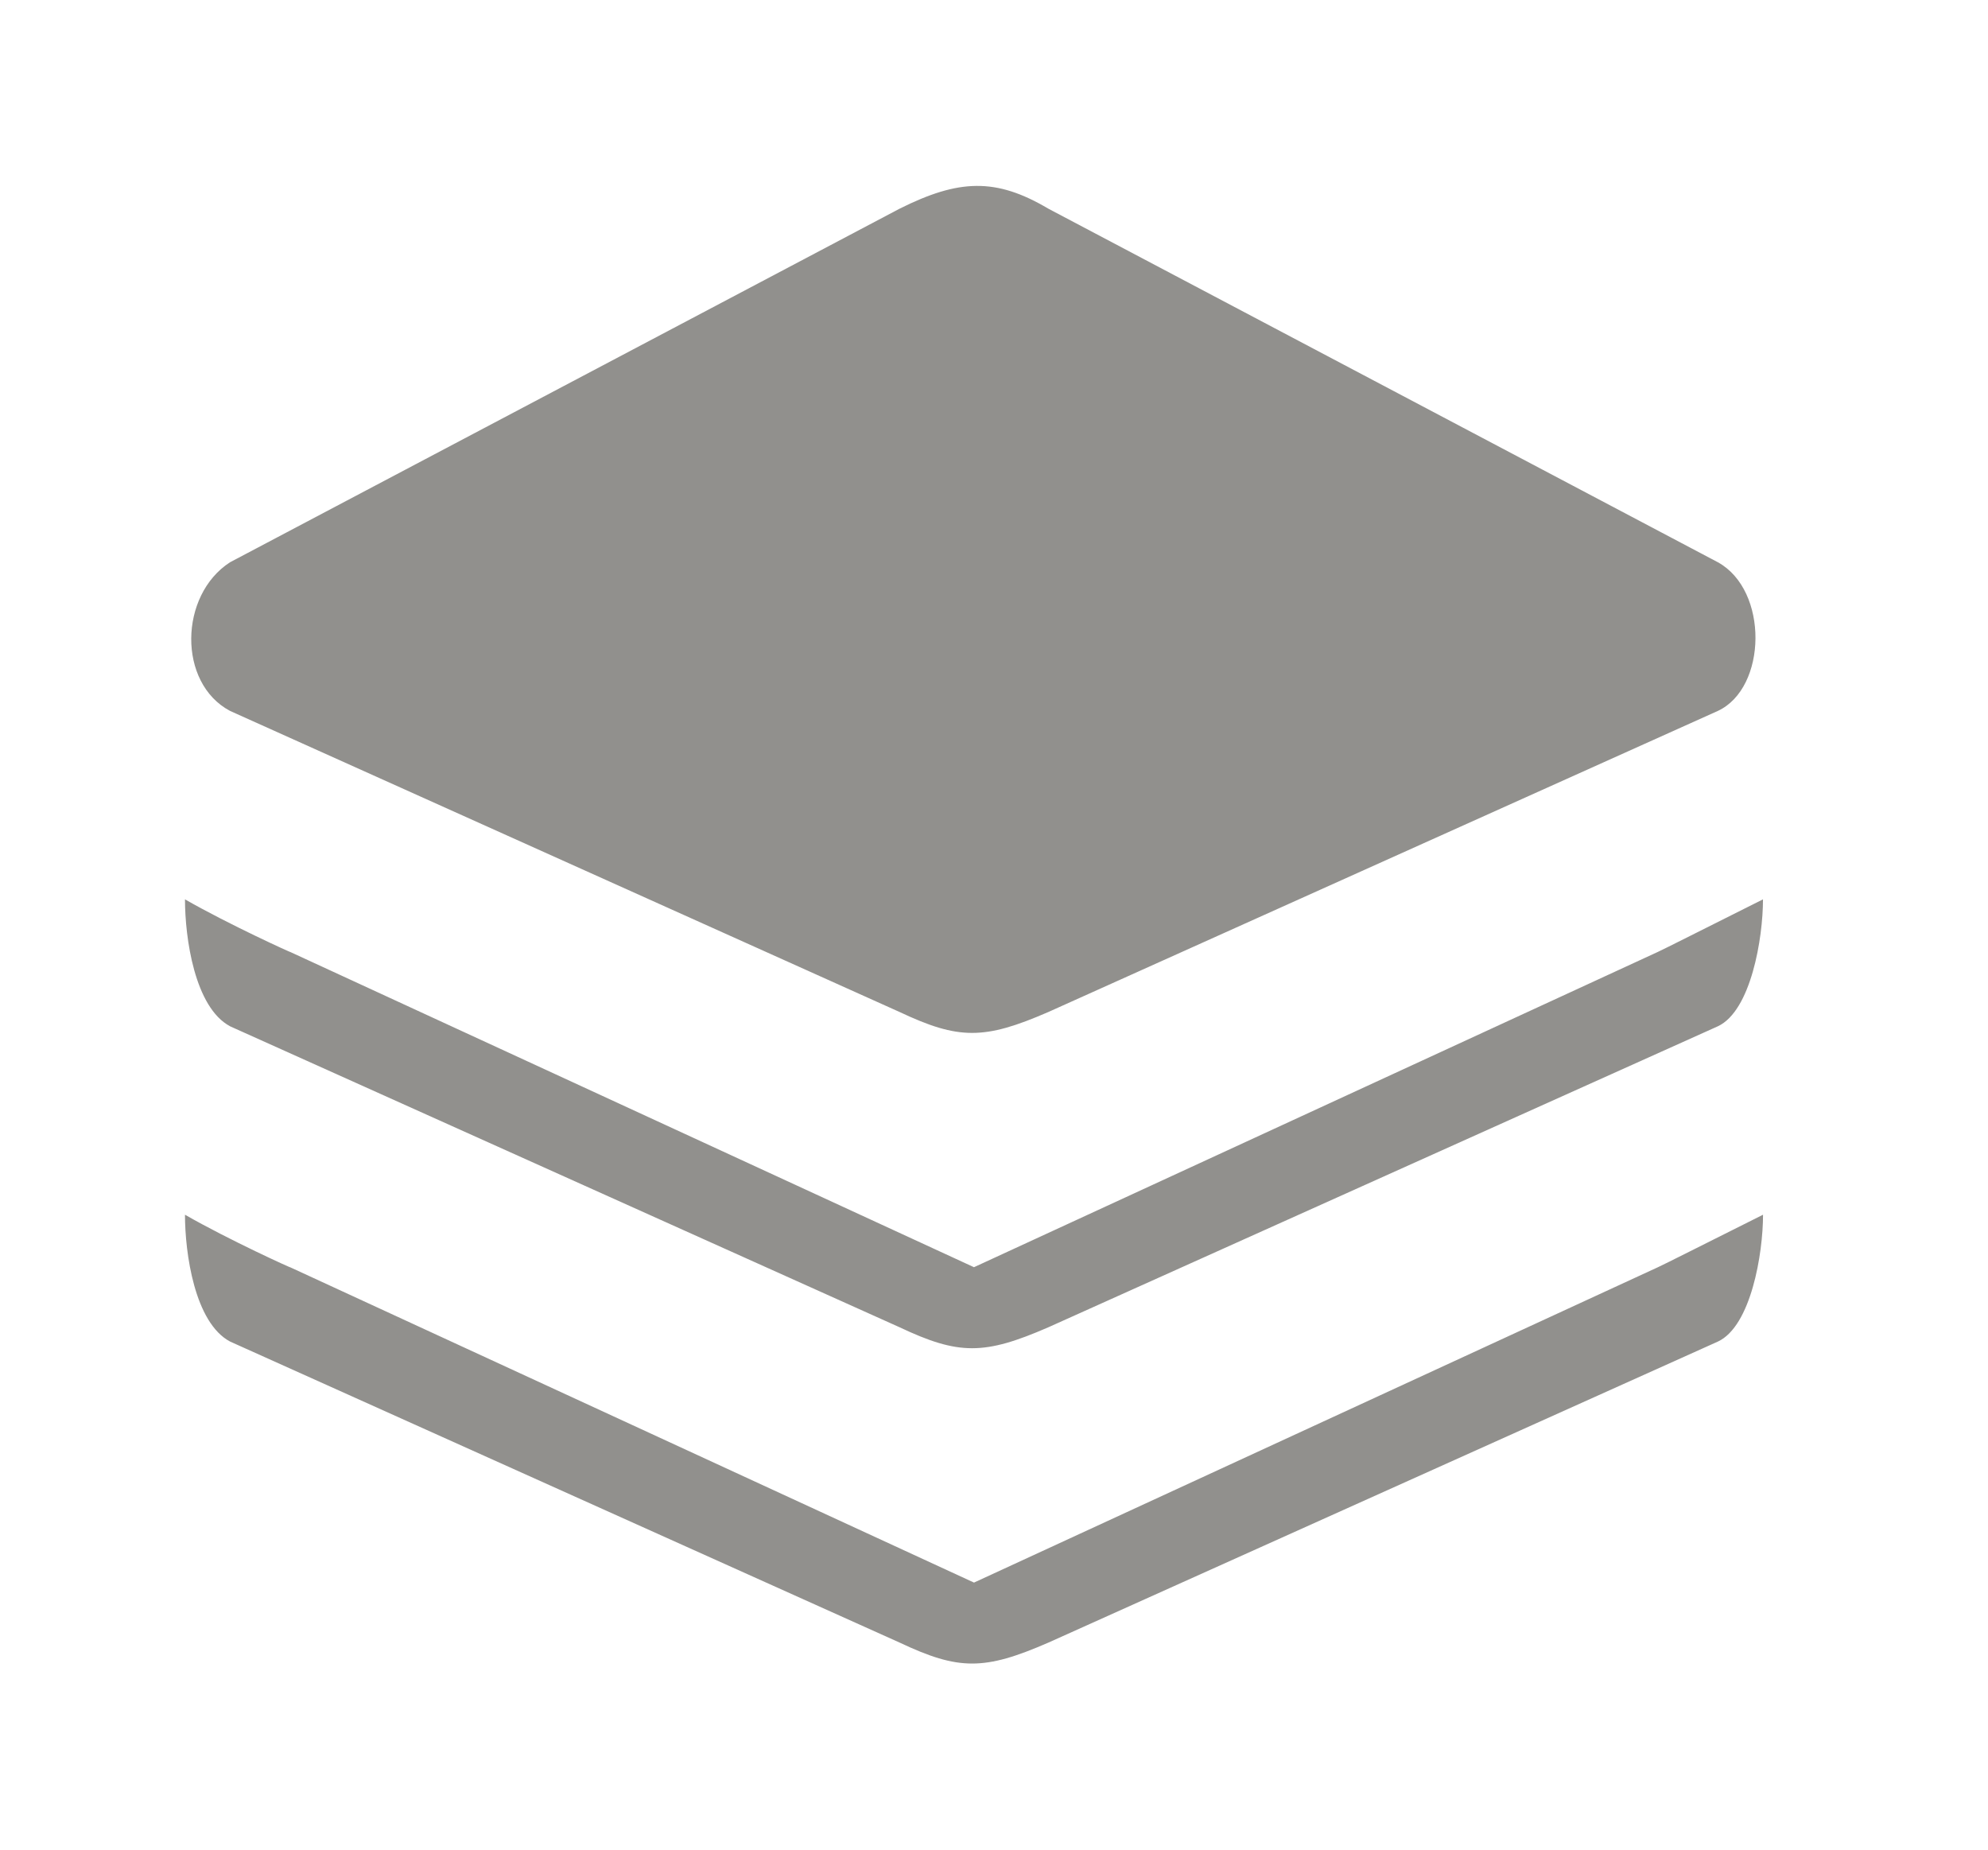 <!-- Generated by IcoMoon.io -->
<svg version="1.1" xmlns="http://www.w3.org/2000/svg" width="43" height="40" viewBox="0 0 43 40">
<title>bm-layers</title>
<path fill="#91908d" d="M21.067 34.224l-14.791-6.819c0.051 0.032-1.309-0.583-2.275-1.136 0 0.825 0.207 2.335 0.976 2.743l14.482 6.51c1.279 0.604 1.831 0.604 3.218 0l14.481-6.51c0.715-0.333 0.976-1.9 0.976-2.743-0.931 0.465-2.25 1.131-2.275 1.136l-14.791 6.819zM4.976 15.374l14.482 6.511c1.279 0.603 1.831 0.603 3.218 0l14.481-6.511c1.067-0.497 1.102-2.61 0-3.215l-14.481-7.646c-1.138-0.674-1.939-0.639-3.218 0l-14.482 7.646c-1.102 0.71-1.137 2.612 0 3.215v0zM4.976 22.194l14.482 6.509c1.279 0.604 1.831 0.604 3.218 0l14.481-6.509c0.715-0.334 0.976-1.901 0.976-2.745-0.931 0.466-2.25 1.131-2.275 1.137l-14.791 6.818-14.791-6.818c0.051 0.031-1.309-0.585-2.275-1.137 0 0.826 0.207 2.336 0.976 2.745v0z"></path>
</svg>
